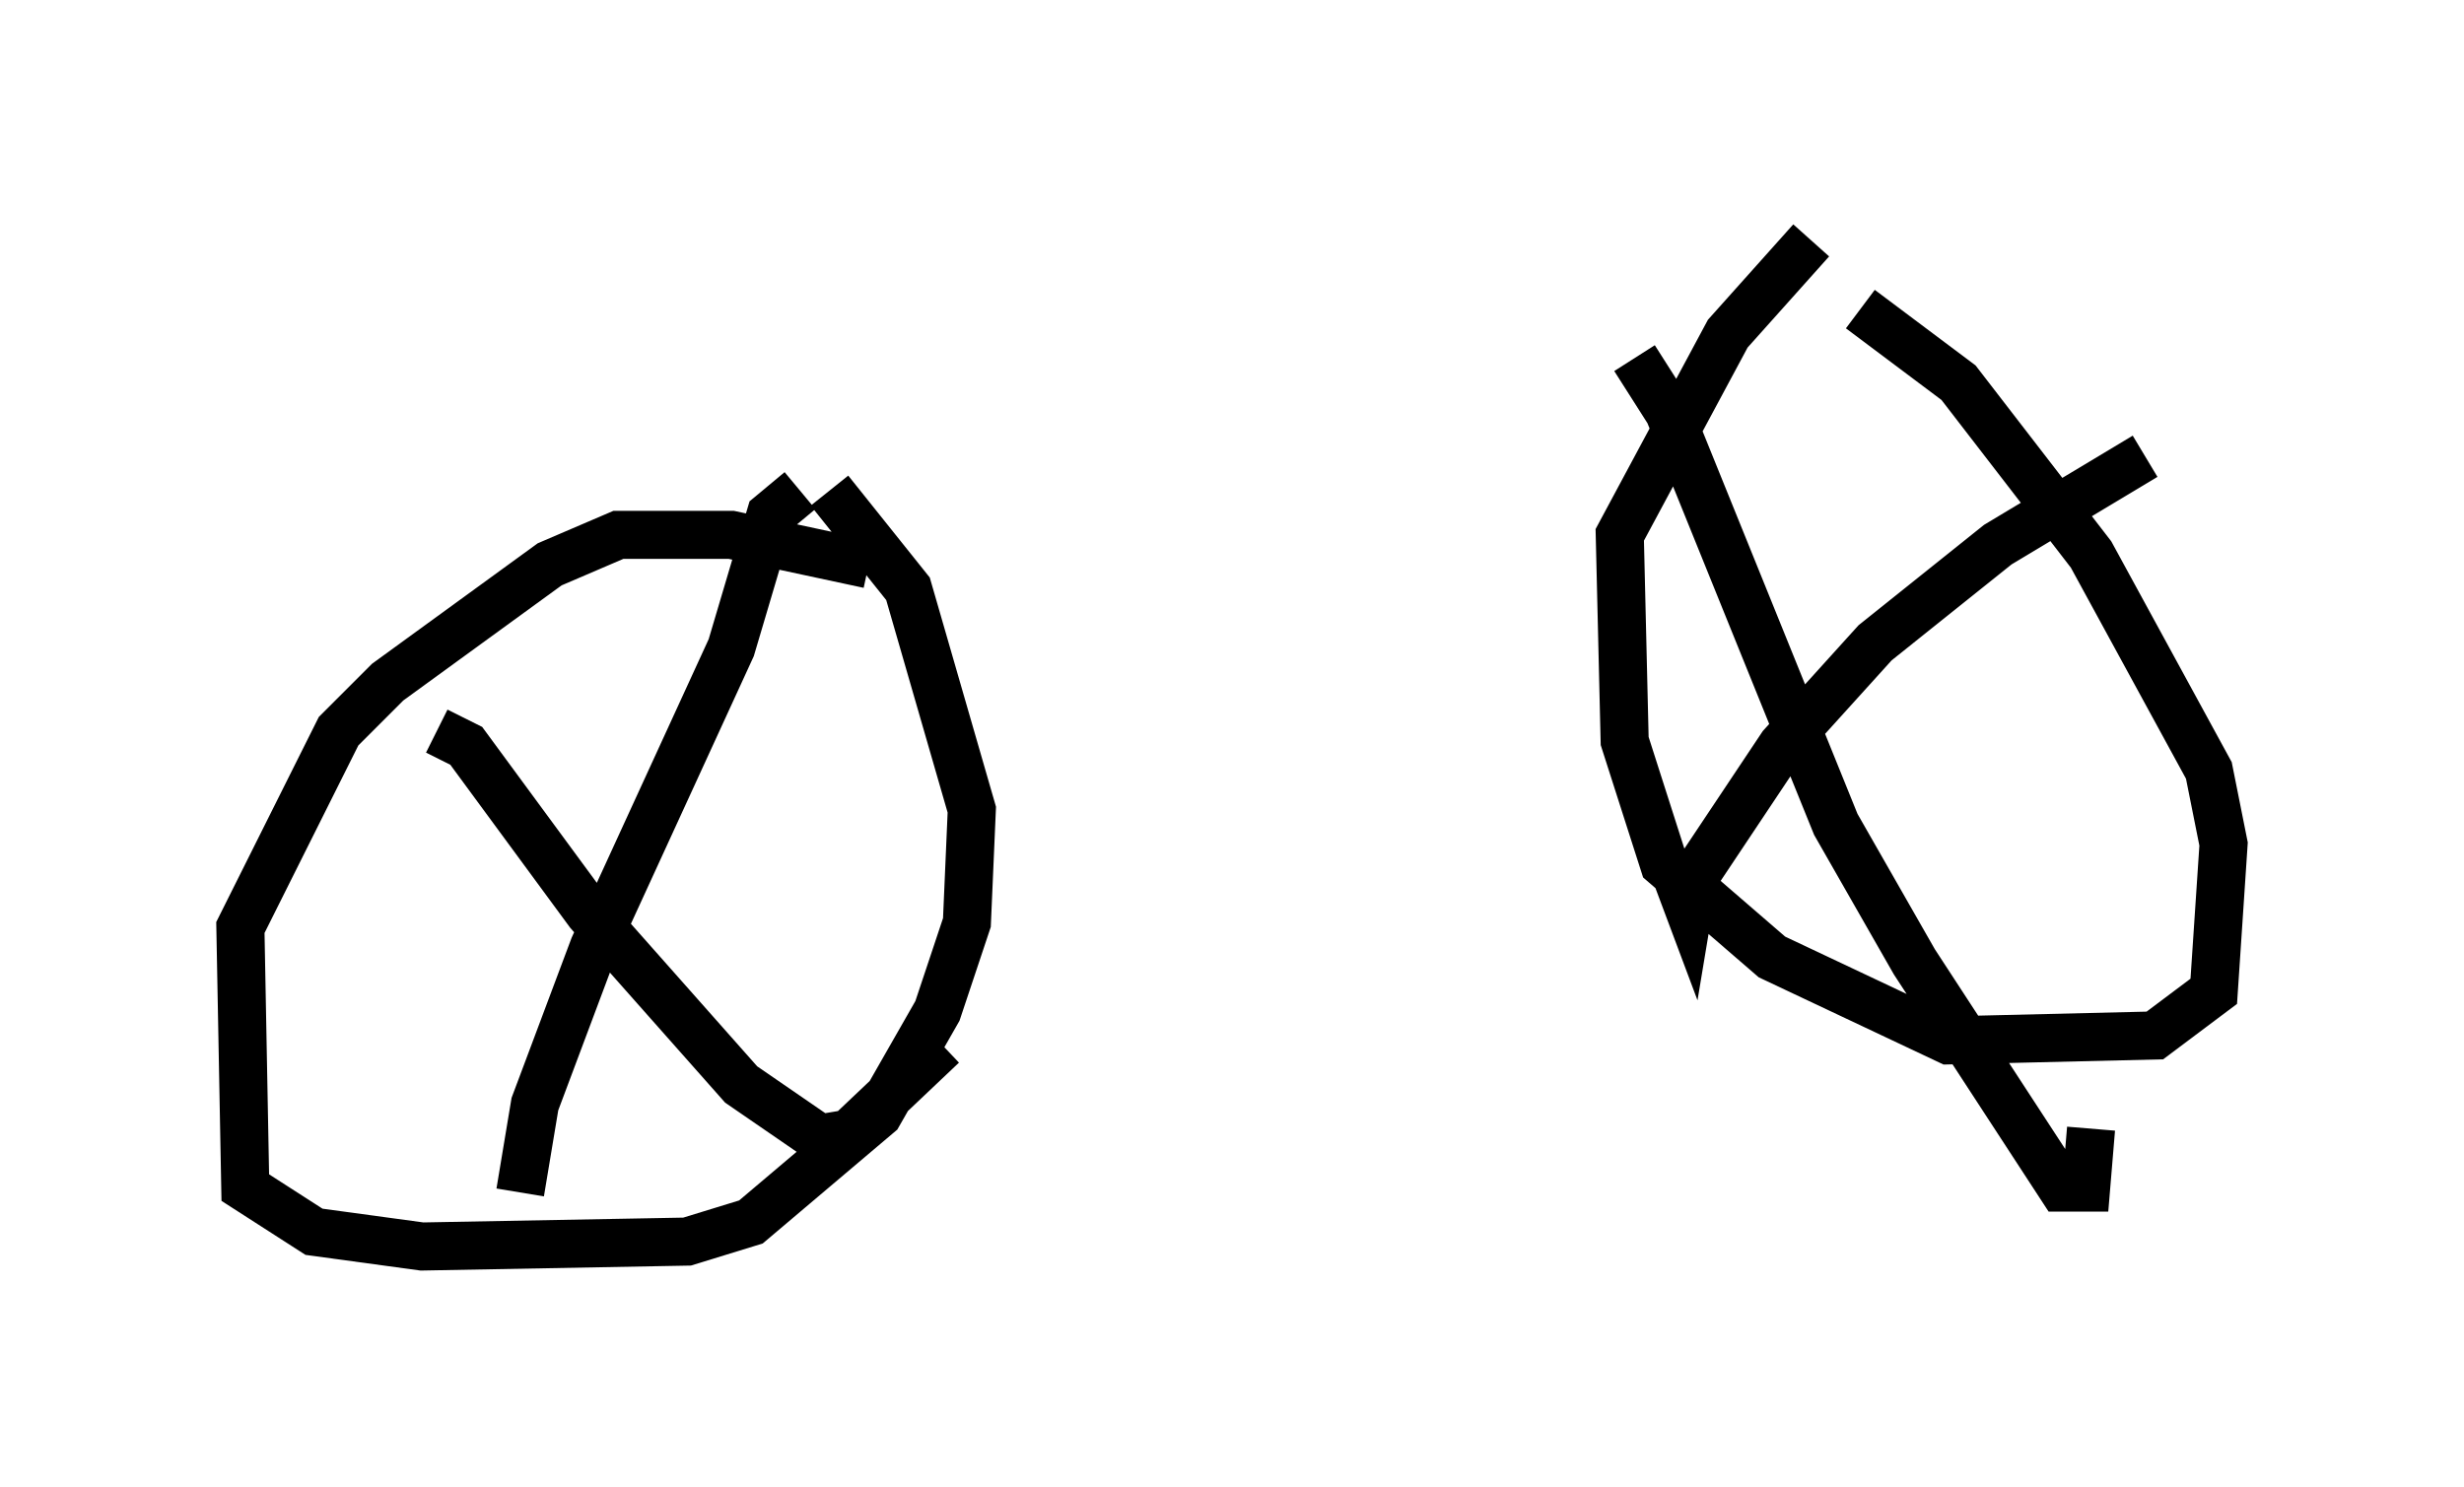 <?xml version="1.0" encoding="utf-8" ?>
<svg baseProfile="full" height="30.927" version="1.1" width="51.242" xmlns="http://www.w3.org/2000/svg" xmlns:ev="http://www.w3.org/2001/xml-events" xmlns:xlink="http://www.w3.org/1999/xlink"><defs /><rect fill="white" height="30.927" width="51.242" x="0" y="0" /><path d="M36.442, 6.225 m2.246, 0.204 l2.042, 1.531 2.756, 3.573 l2.45, 4.492 0.306, 1.531 l-0.204, 3.063 -1.225, 0.919 l-4.288, 0.102 -3.675, -1.735 l-2.246, -1.94 -0.817, -2.552 l-0.102, -4.288 2.246, -4.185 l1.735, -1.94 m-19.6, 6.738 l-2.858, -0.613 -2.348, 0.0 l-1.429, 0.613 -3.369, 2.45 l-1.021, 1.021 -2.042, 4.083 l0.102, 5.41 1.429, 0.919 l2.246, 0.306 5.513, -0.102 l1.327, -0.408 2.654, -2.246 l1.225, -2.144 0.613, -1.838 l0.102, -2.348 -1.327, -4.594 l-1.633, -2.042 m-0.613, 0.0 l-0.613, 0.51 -0.817, 2.756 l-2.858, 6.227 -1.225, 3.267 l-0.306, 1.838 m-1.735, -9.596 l0.613, 0.306 2.552, 3.471 l3.165, 3.573 1.633, 1.123 l0.613, -0.102 1.94, -1.838 m25.011, -12.25 l-3.063, 1.838 -2.552, 2.042 l-1.94, 2.144 -1.838, 2.756 l-0.102, 0.613 -0.306, -0.817 m-0.817, -10.617 l0.715, 1.123 3.471, 8.575 l1.633, 2.858 3.063, 4.696 l0.51, 0.0 0.102, -1.225 " fill="none" stroke="black" stroke-width="1" /></svg>